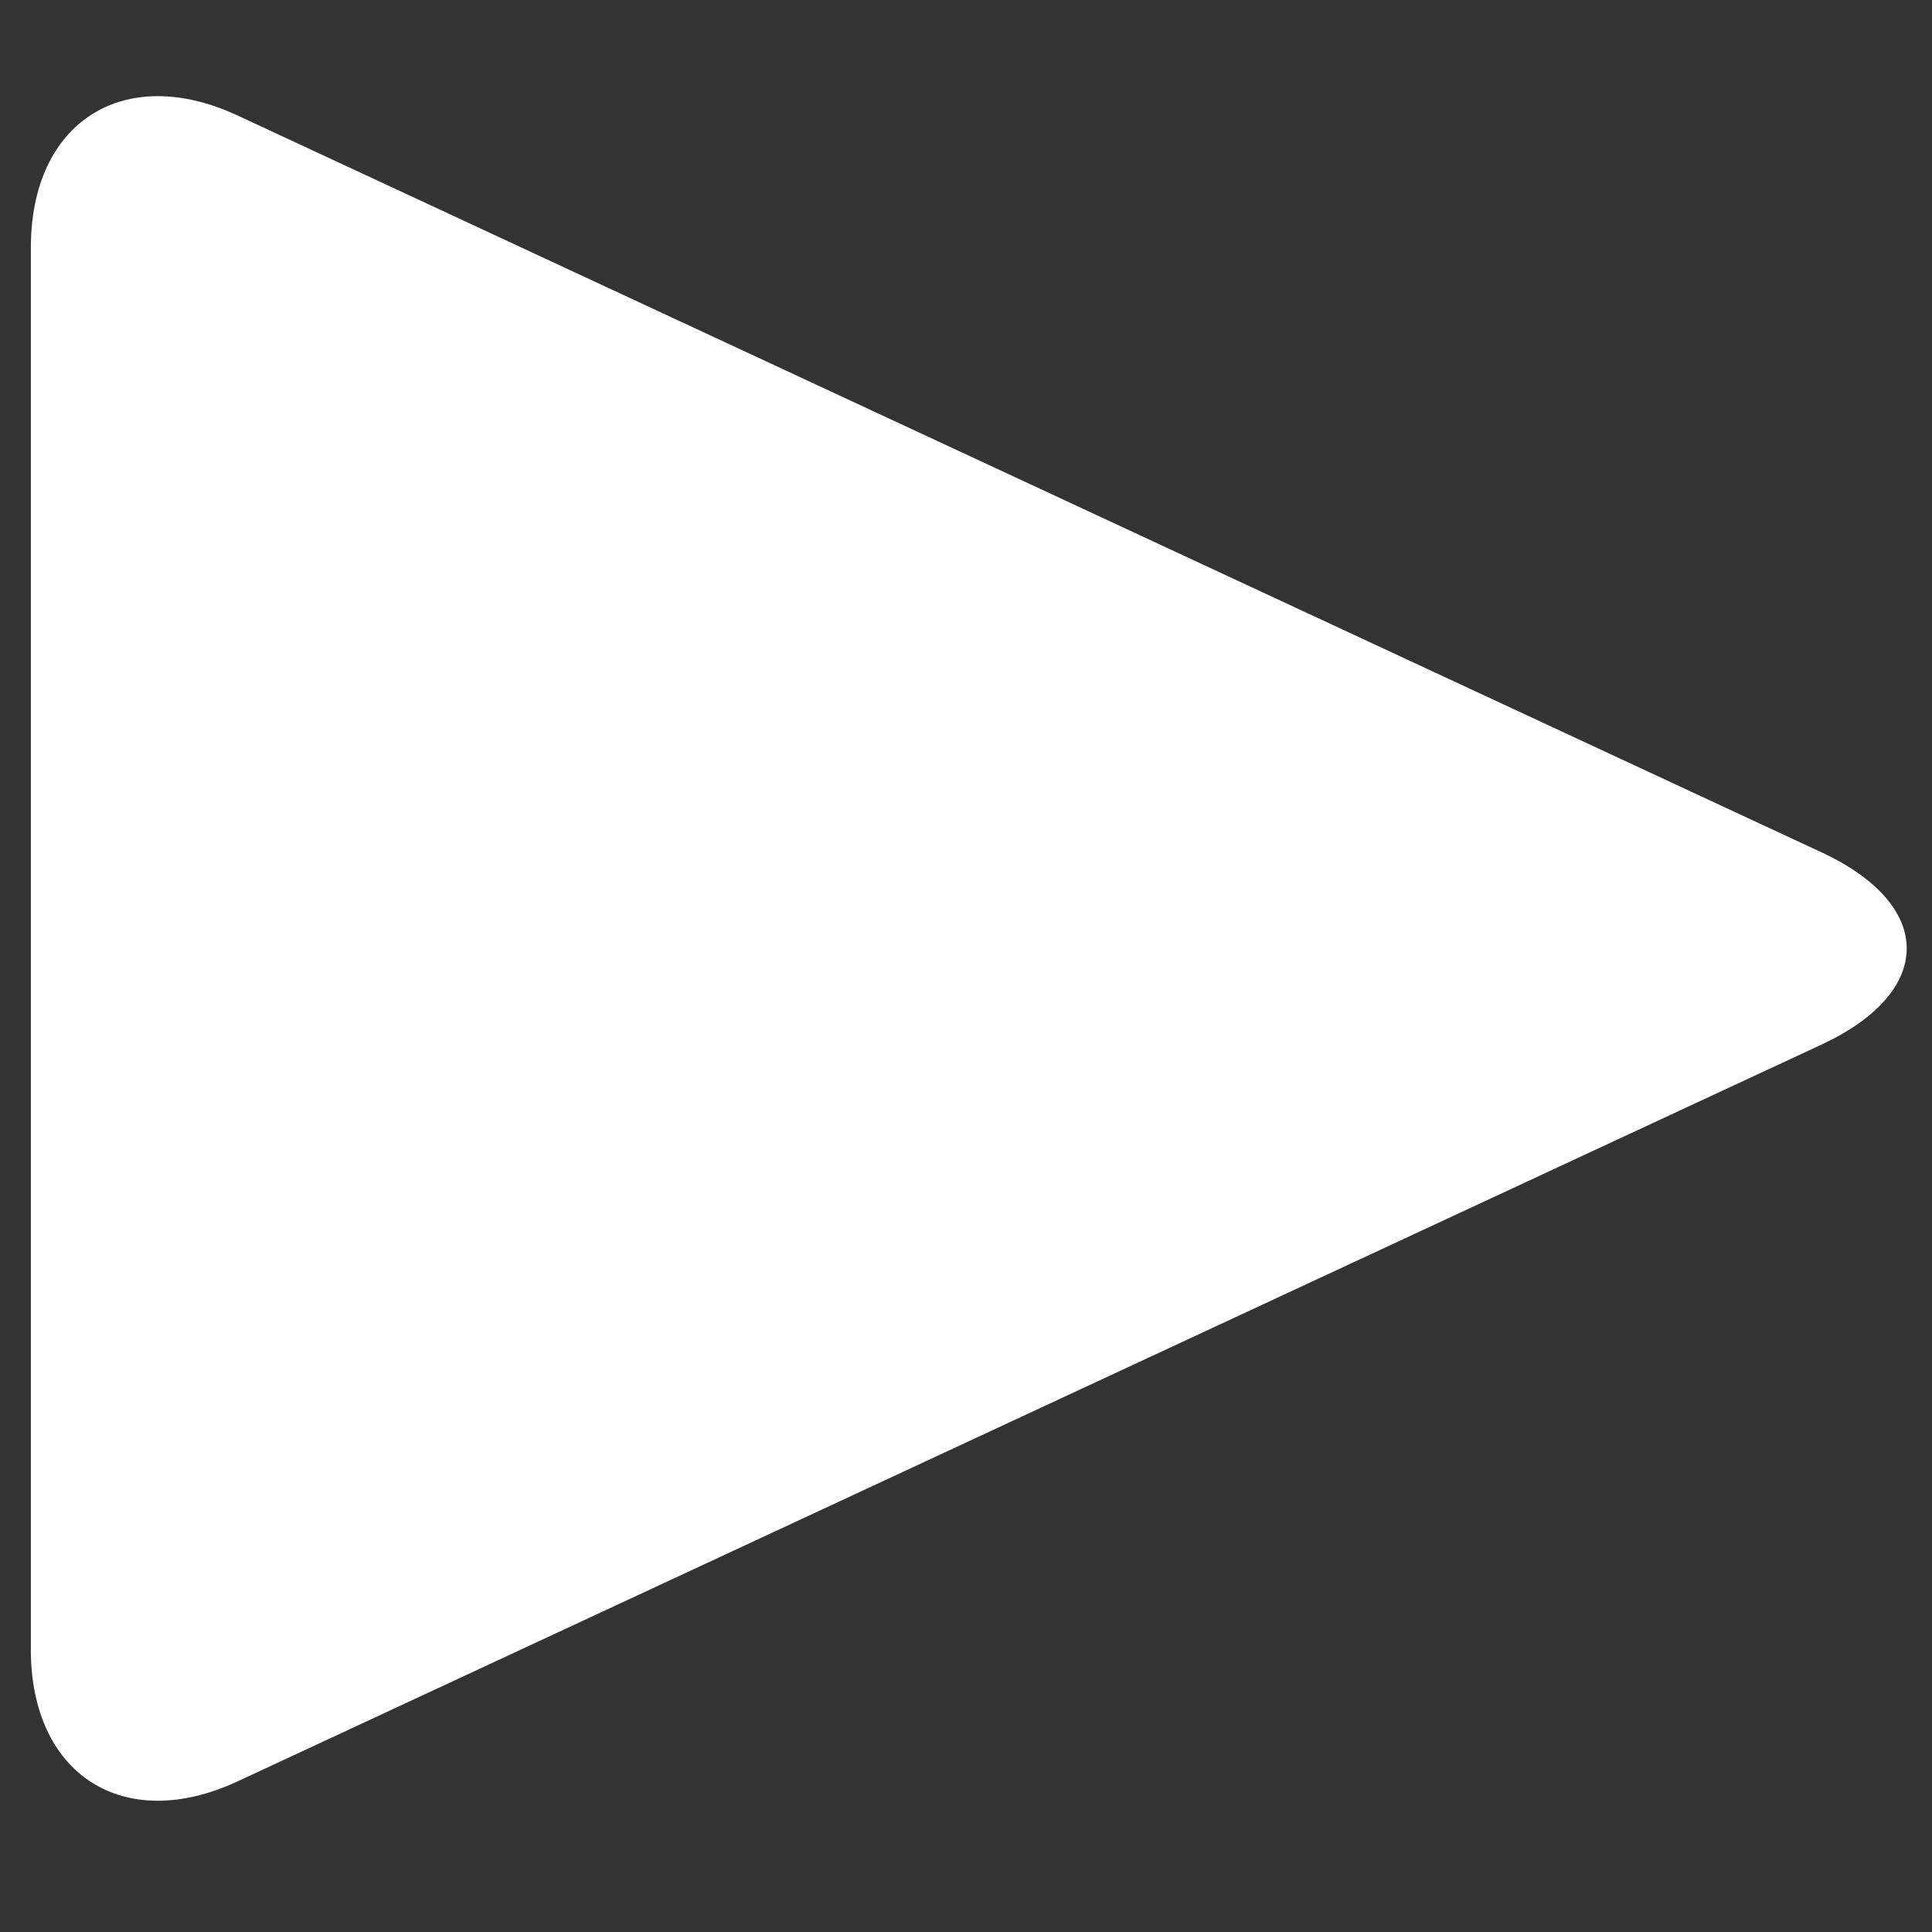 <?xml version="1.0" encoding="utf-8"?>
<!-- Generator: Adobe Illustrator 16.0.4, SVG Export Plug-In . SVG Version: 6.00 Build 0)  -->
<!DOCTYPE svg PUBLIC "-//W3C//DTD SVG 1.1//EN" "http://www.w3.org/Graphics/SVG/1.1/DTD/svg11.dtd">
<svg version="1.1" id="Layer_1" xmlns="http://www.w3.org/2000/svg" xmlns:xlink="http://www.w3.org/1999/xlink" x="0px" y="0px"
	 width="56px" height="56px" viewBox="0 0 56 56" enable-background="new 0 0 56 56" xml:space="preserve">
<rect x="0" y="0" width="56" height="56" fill="#333333" stroke="none"/>
<g>
	<path fill="#FFFFFF" d="M0.895,7.169c0-3.635,2.696-5.354,5.992-3.821l45.908,21.356c3.296,1.533,3.296,4.041,0,5.575L6.886,51.634
		c-3.296,1.534-5.992-0.186-5.992-3.82V7.169z"/>
</g>
</svg>
